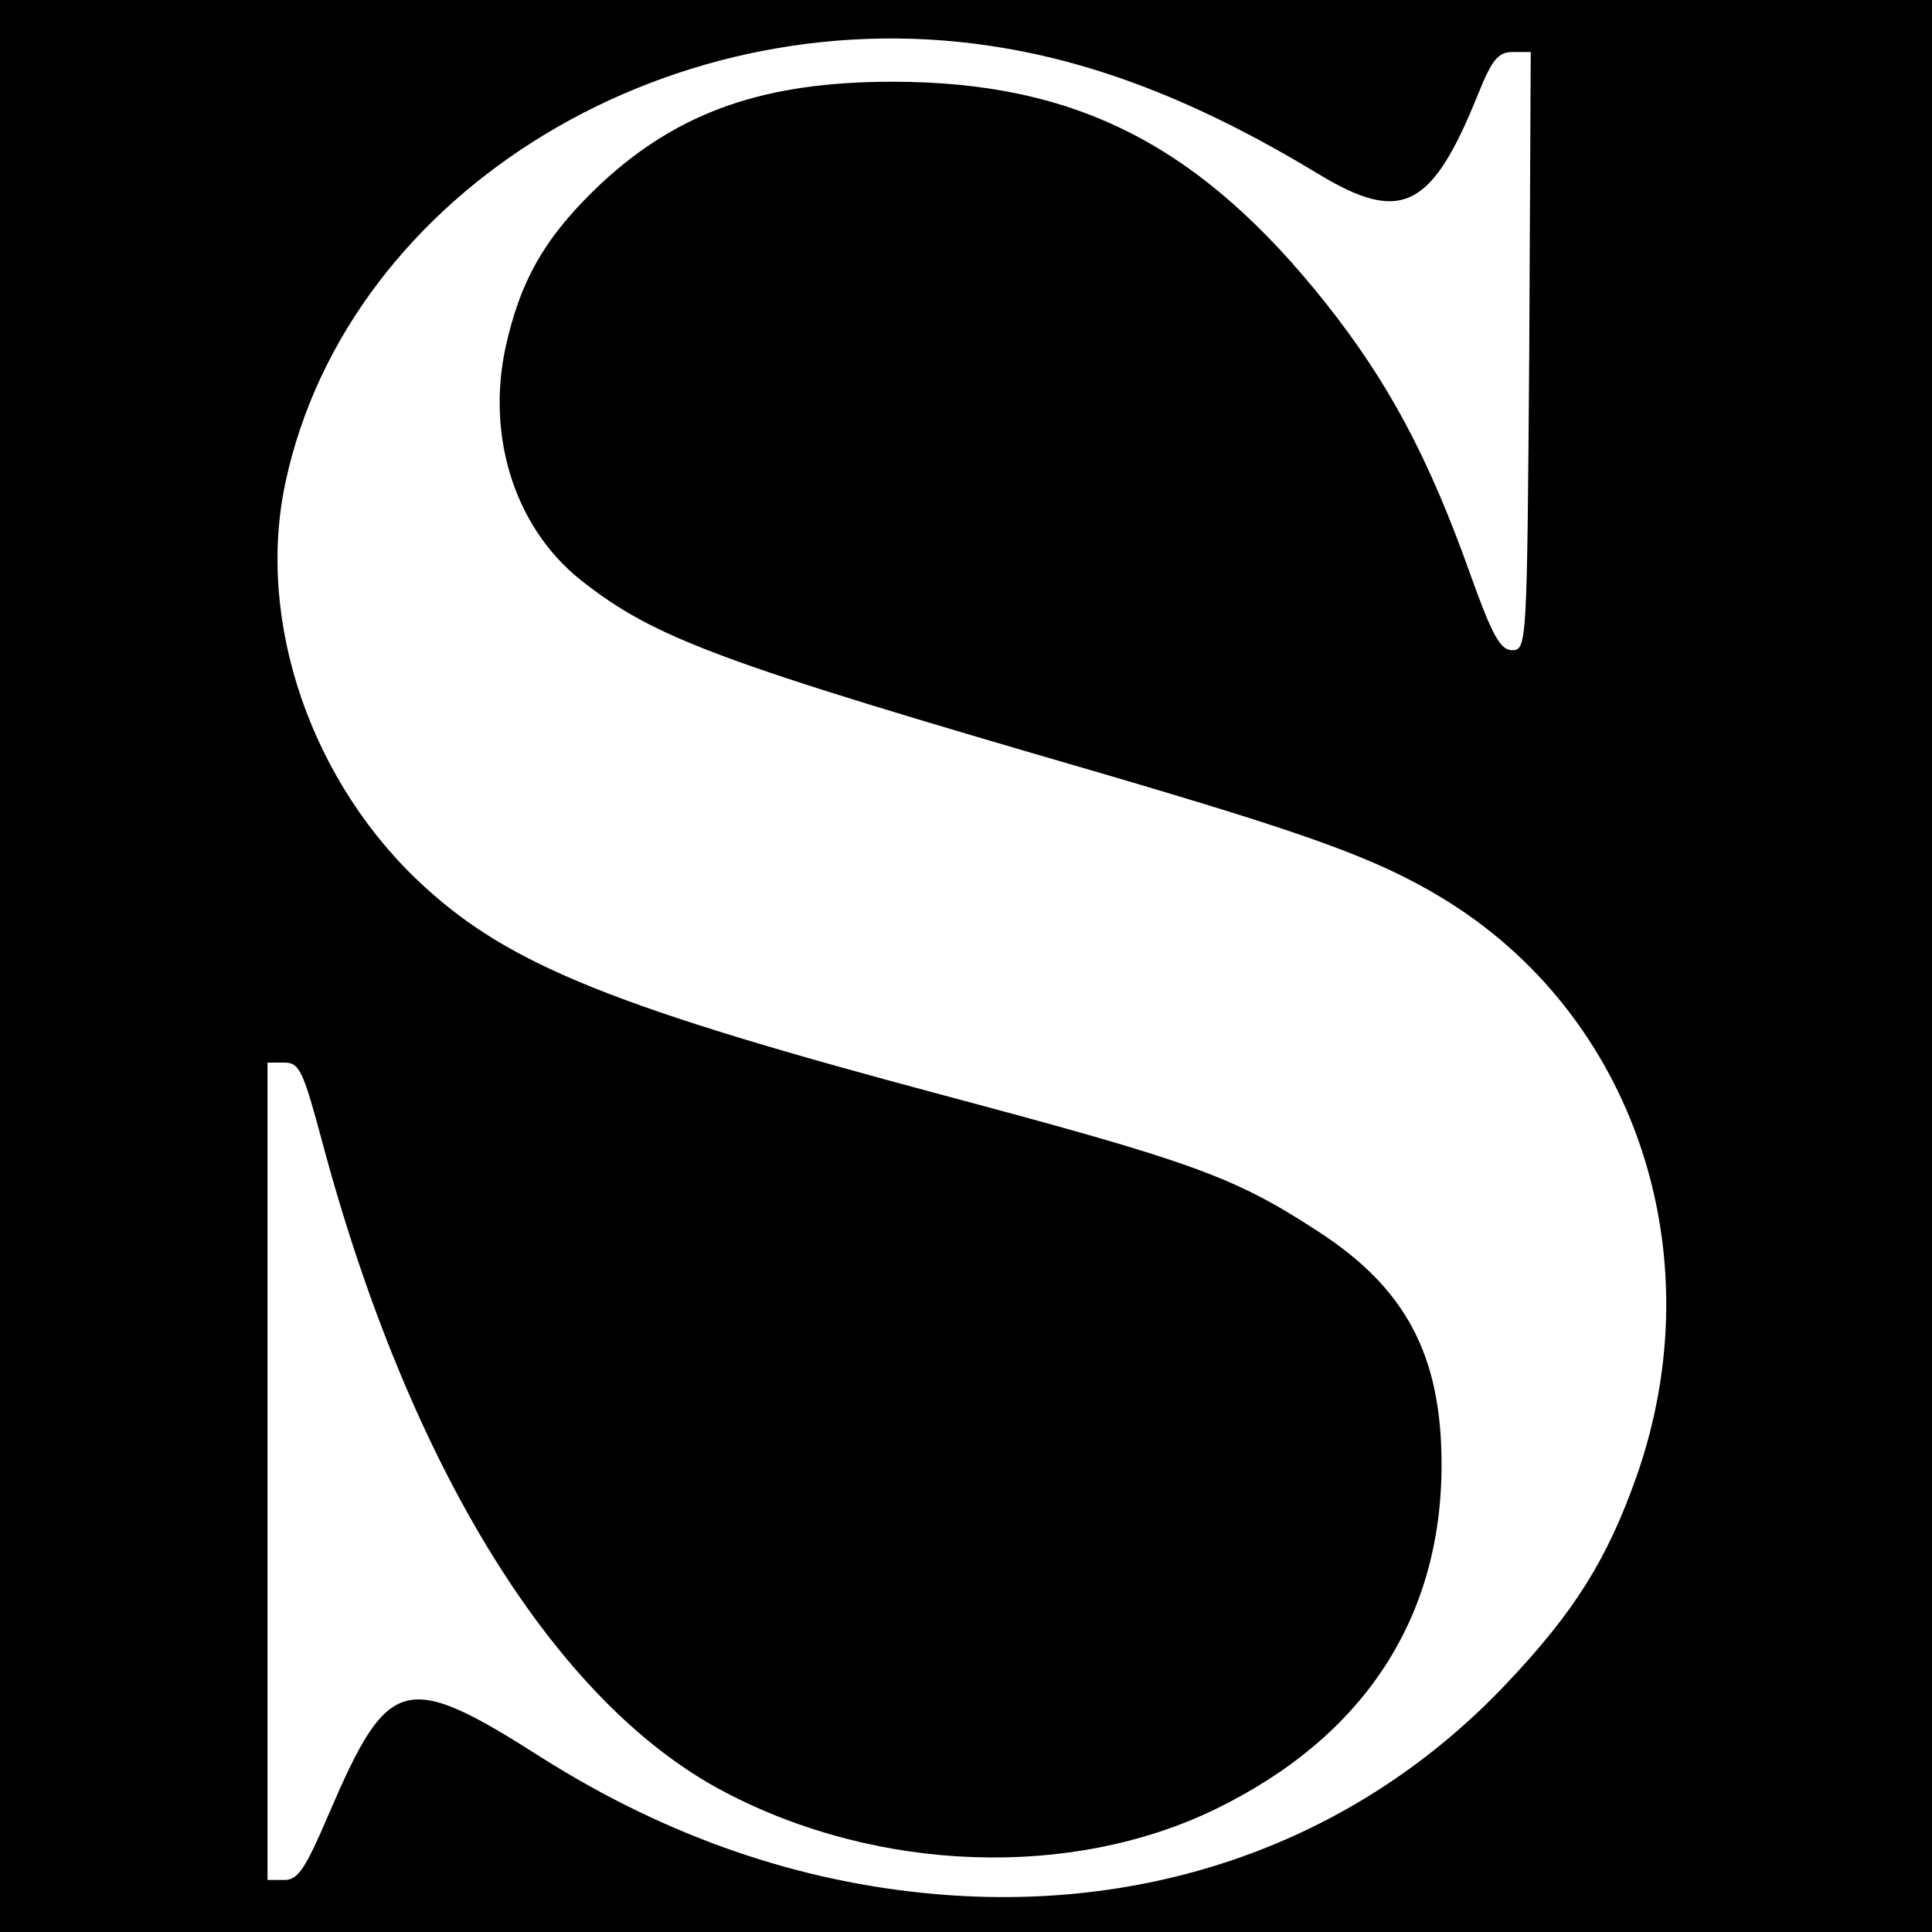 <?xml version="1.0" standalone="no"?>
<!DOCTYPE svg PUBLIC "-//W3C//DTD SVG 20010904//EN"
 "http://www.w3.org/TR/2001/REC-SVG-20010904/DTD/svg10.dtd">
<svg version="1.0" xmlns="http://www.w3.org/2000/svg"
 width="260pt" height="260pt" viewBox="0 0 260 260"
 preserveAspectRatio="xMidYMid meet">
<g transform="translate(0,260) scale(0.1,-0.1)"
fill="#000000" stroke="none">
<path d="M0 1300 l0 -1300 1300 0 1300 0 0 1300 0 1300 -1300 0 -1300 0 0
-1300z m1353 1235 c135 -23 271 -78 421 -169 112 -68 153 -47 215 107 19 47
27 57 47 57 l24 0 -2 -402 c-3 -394 -3 -403 -23 -403 -16 0 -27 20 -57 104
-56 157 -110 257 -193 362 -169 213 -336 299 -584 299 -172 0 -287 -40 -391
-136 -70 -66 -105 -121 -126 -206 -33 -127 6 -256 98 -329 99 -78 185 -110
698 -259 283 -83 372 -115 460 -168 260 -157 368 -480 262 -780 -39 -110 -83
-181 -174 -277 -197 -209 -471 -310 -769 -284 -184 16 -361 77 -529 183 -185
118 -207 112 -287 -74 -32 -75 -42 -90 -60 -90 l-23 0 0 550 0 550 23 0 c20 0
25 -11 51 -108 117 -437 314 -755 542 -874 206 -108 465 -117 659 -23 200 97
305 257 305 464 0 147 -48 238 -168 315 -112 73 -169 93 -502 182 -438 117
-582 174 -698 280 -152 138 -228 356 -188 544 84 395 526 662 969 585z"/>
</g>
</svg>
